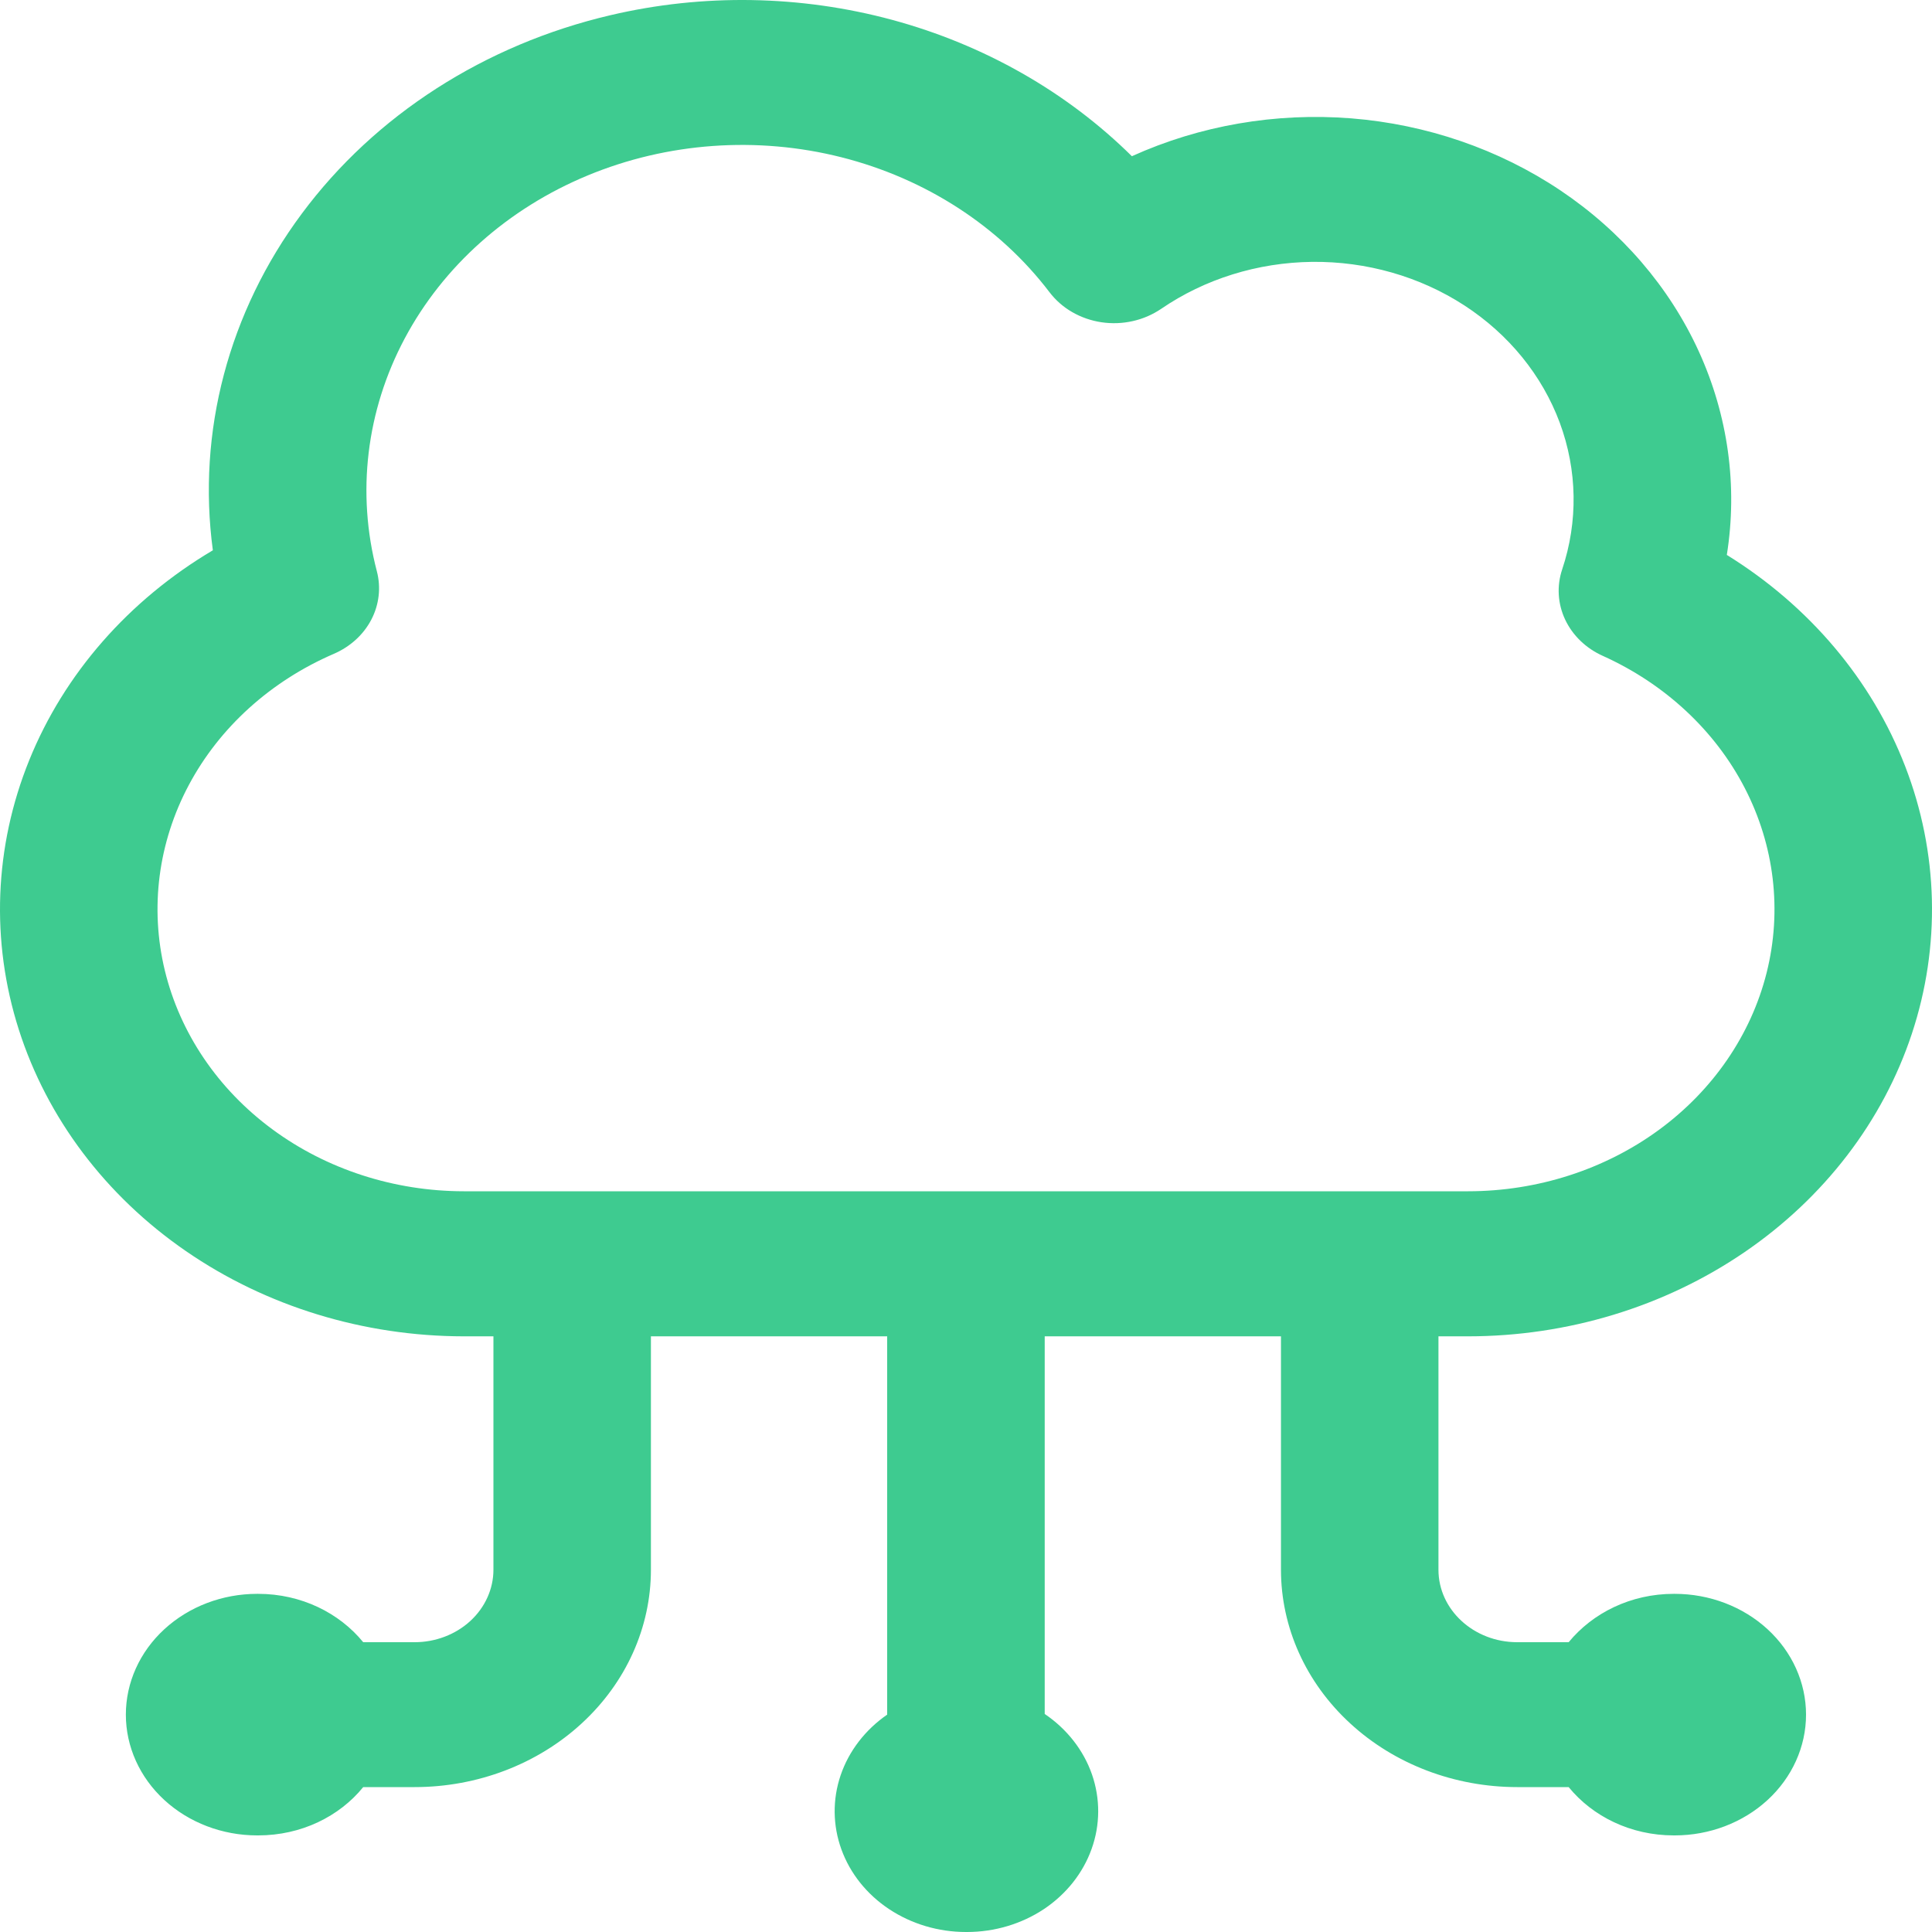 <svg width="35" height="35" viewBox="0 0 35 35" fill="none" xmlns="http://www.w3.org/2000/svg">
<path d="M11.06 0.275C12.738 -0.119 14.501 -0.089 16.163 0.36C17.825 0.81 19.325 1.663 20.505 2.83C21.736 2.273 23.11 2.036 24.478 2.144C25.846 2.253 27.155 2.704 28.265 3.447C29.374 4.191 30.242 5.199 30.774 6.363C31.306 7.528 31.482 8.804 31.283 10.053C32.778 10.978 33.911 12.32 34.514 13.882C35.118 15.443 35.16 17.142 34.635 18.727C34.11 20.313 33.045 21.701 31.598 22.688C30.151 23.675 28.397 24.208 26.596 24.209H26.059V28.437C26.059 29.162 26.699 29.75 27.486 29.75H28.418C28.854 29.219 29.544 28.874 30.321 28.874H30.34C30.97 28.874 31.575 29.105 32.021 29.515C32.467 29.925 32.718 30.482 32.718 31.062C32.718 31.642 32.467 32.199 32.021 32.609C31.575 33.019 30.97 33.25 30.34 33.25H30.321C29.543 33.25 28.852 32.907 28.418 32.375H27.486C26.351 32.375 25.262 31.96 24.46 31.221C23.657 30.483 23.206 29.481 23.206 28.437V24.209H18.926V31.05C19.329 31.323 19.629 31.706 19.782 32.145C19.934 32.584 19.933 33.056 19.776 33.494C19.62 33.932 19.318 34.313 18.913 34.584C18.507 34.854 18.019 35 17.518 35H17.499C17 35 16.514 34.855 16.109 34.587C15.704 34.319 15.401 33.94 15.243 33.504C15.085 33.069 15.08 32.598 15.229 32.16C15.378 31.722 15.673 31.338 16.072 31.062V24.209H11.792V28.437C11.792 29.481 11.341 30.483 10.538 31.221C9.736 31.96 8.647 32.375 7.512 32.375H6.58C6.148 32.907 5.457 33.25 4.677 33.25H4.658C4.028 33.25 3.423 33.019 2.977 32.609C2.531 32.199 2.28 31.642 2.28 31.062C2.28 30.482 2.531 29.925 2.977 29.515C3.423 29.105 4.028 28.874 4.658 28.874H4.677C5.457 28.874 6.146 29.219 6.58 29.75H7.512C7.89 29.75 8.253 29.611 8.521 29.365C8.788 29.119 8.939 28.785 8.939 28.437V24.209H8.402C6.587 24.207 4.82 23.666 3.367 22.664C1.914 21.663 0.853 20.256 0.341 18.653C-0.171 17.05 -0.105 15.339 0.529 13.773C1.162 12.208 2.329 10.874 3.856 9.969C3.568 7.823 4.141 5.655 5.468 3.87C6.794 2.085 8.782 0.808 11.06 0.275ZM10.436 21.581H26.598C27.852 21.58 29.07 21.188 30.051 20.47C31.033 19.751 31.721 18.747 32.004 17.623C32.286 16.498 32.147 15.319 31.608 14.276C31.07 13.234 30.163 12.39 29.037 11.882C28.731 11.745 28.489 11.511 28.354 11.224C28.219 10.937 28.2 10.615 28.3 10.316C28.591 9.448 28.575 8.518 28.257 7.659C27.938 6.8 27.333 6.056 26.527 5.532C25.721 5.009 24.756 4.733 23.769 4.744C22.782 4.756 21.825 5.054 21.034 5.596C20.88 5.7 20.706 5.776 20.521 5.817C20.335 5.859 20.143 5.866 19.954 5.838C19.766 5.81 19.585 5.747 19.424 5.654C19.262 5.561 19.123 5.438 19.013 5.294C18.105 4.1 16.771 3.236 15.243 2.849C13.716 2.463 12.089 2.58 10.645 3.179C9.2 3.778 8.029 4.822 7.332 6.131C6.635 7.44 6.456 8.932 6.827 10.349C6.904 10.643 6.869 10.952 6.727 11.225C6.585 11.498 6.344 11.717 6.047 11.845C4.904 12.339 3.978 13.176 3.422 14.219C2.866 15.261 2.712 16.447 2.986 17.581C3.261 18.715 3.946 19.729 4.931 20.456C5.915 21.183 7.14 21.58 8.402 21.581H10.436Z" fill="#3ECB90"/>
</svg>
